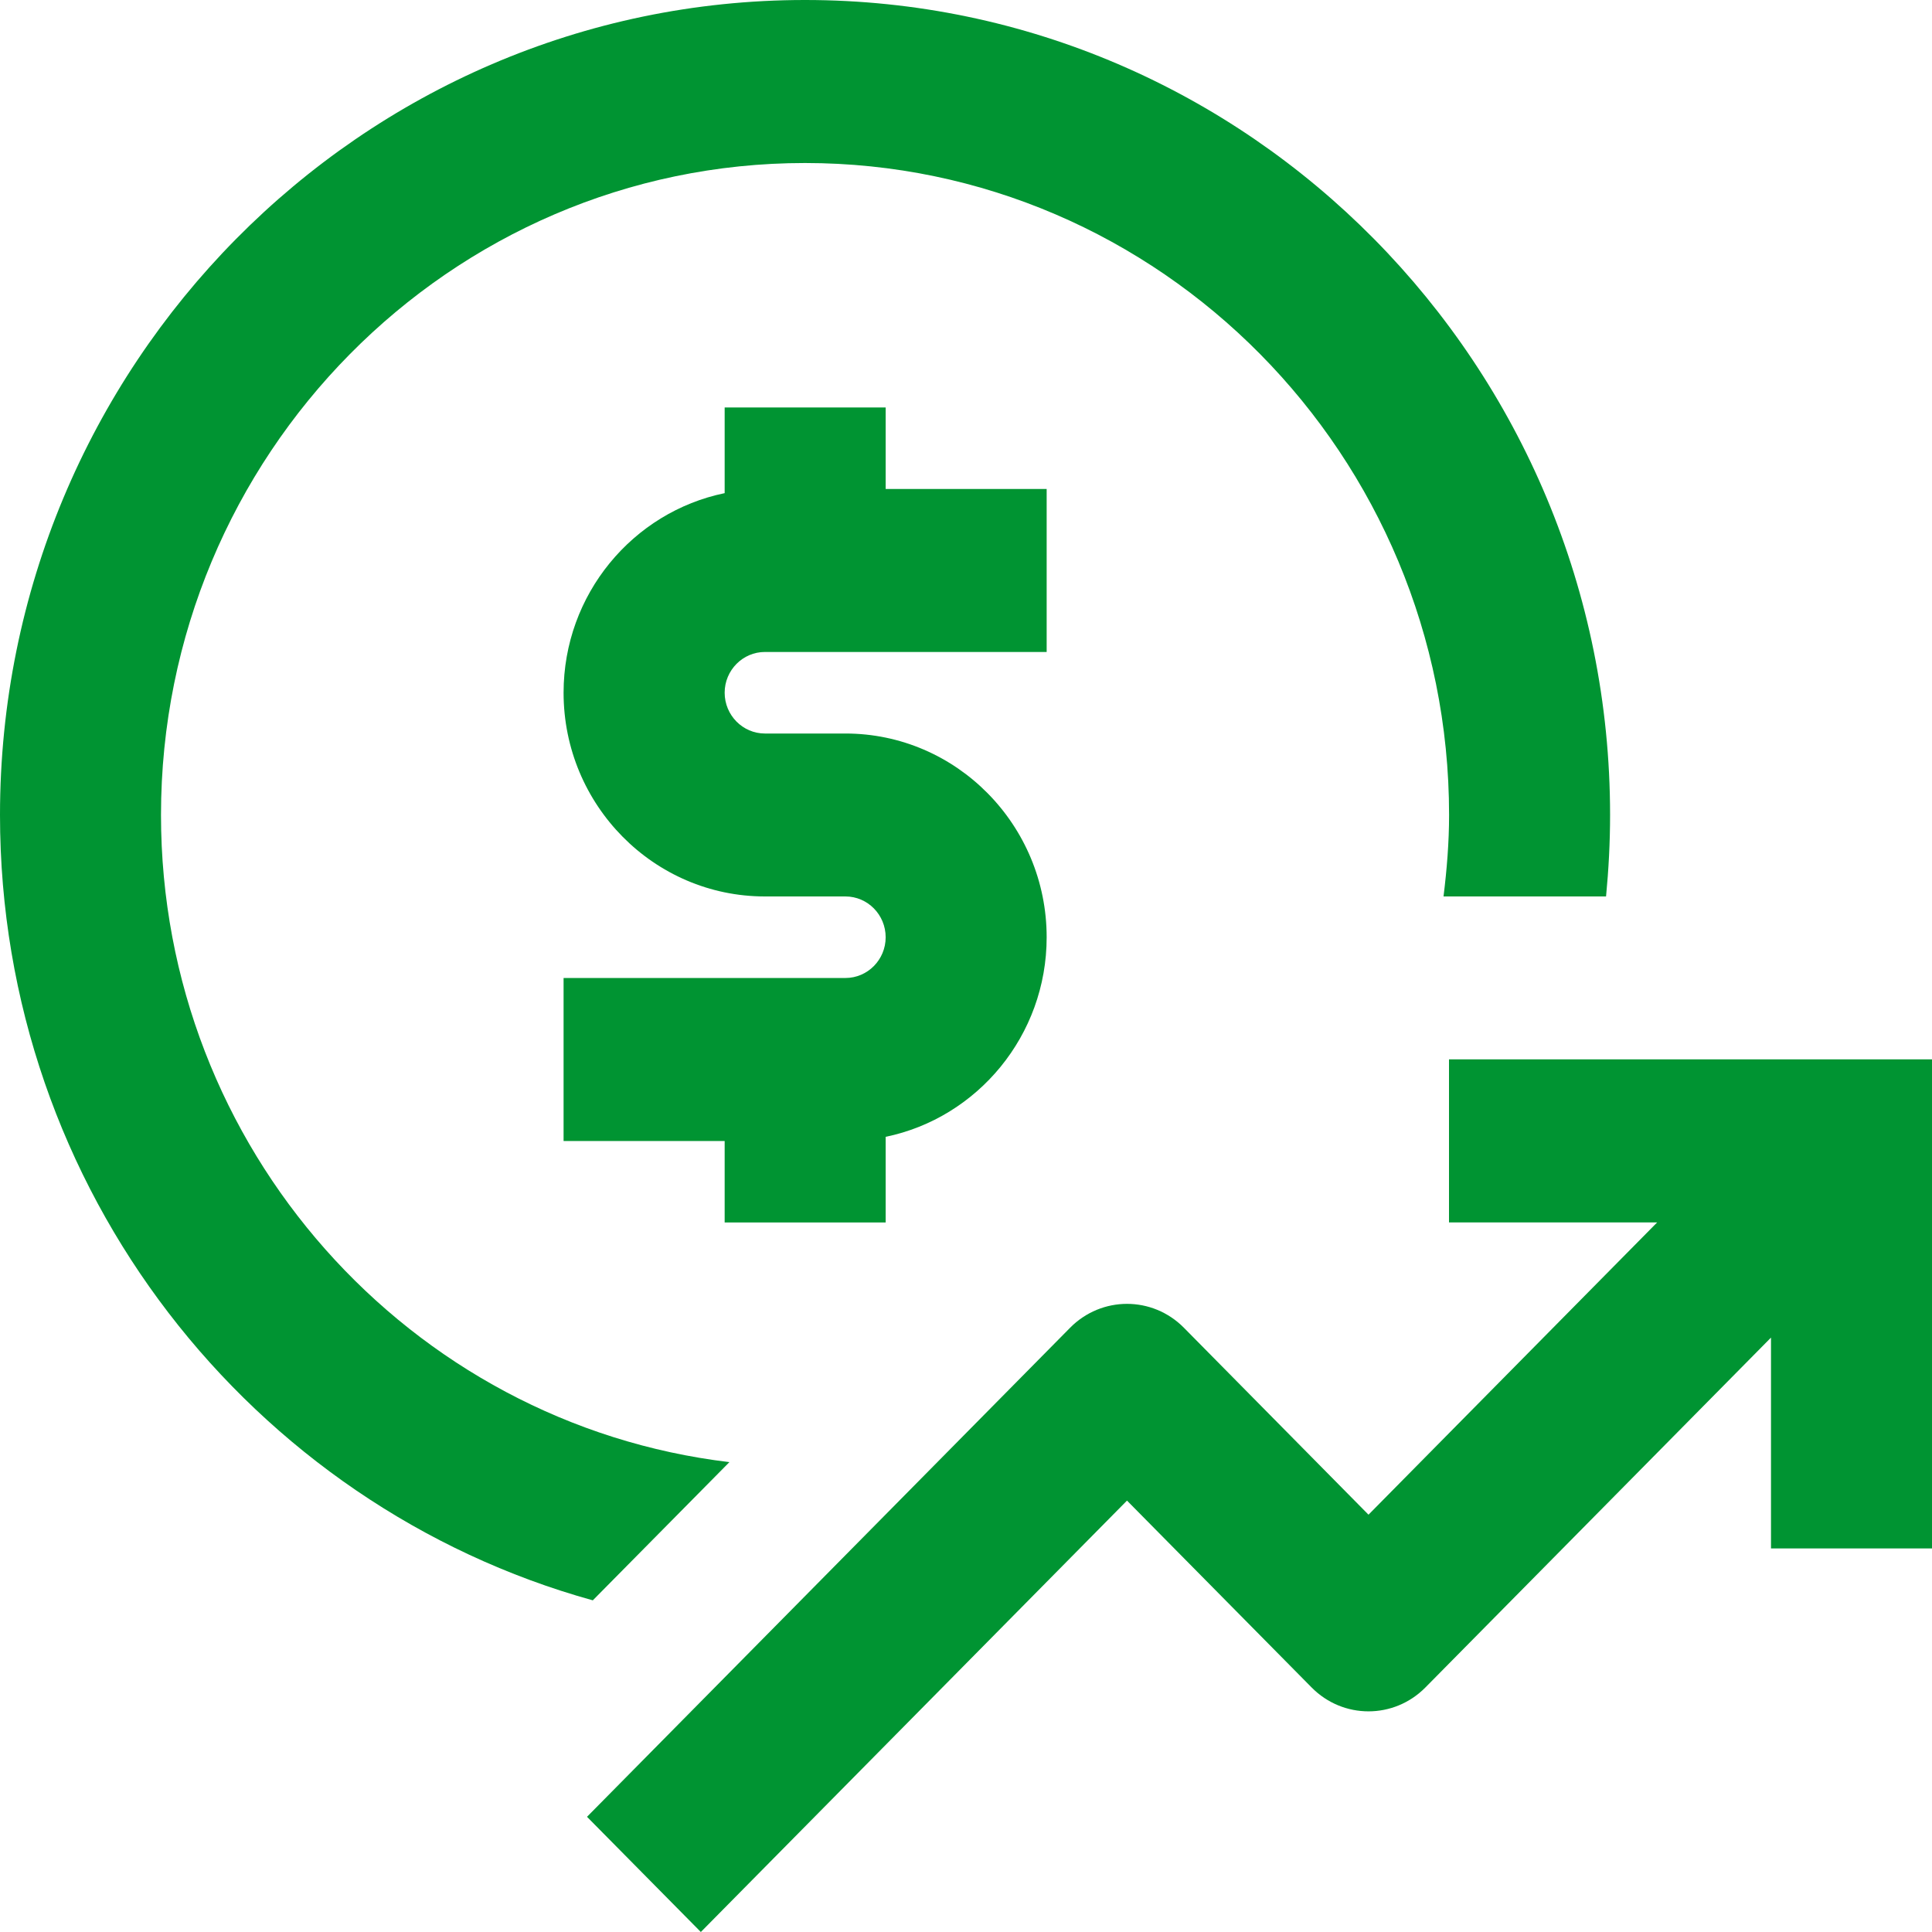 <svg width="24" height="24" viewBox="0 0 24 24" fill="none" xmlns="http://www.w3.org/2000/svg">
<path d="M9.502 8.099H13.002V6.074H11.002V5.062H9.002V6.126C7.861 6.361 7.001 7.383 7.001 8.605C7.001 10.001 8.123 11.136 9.502 11.136H10.502C10.778 11.136 11.002 11.363 11.002 11.643C11.002 11.922 10.778 12.149 10.502 12.149H7.001V14.174H9.002V15.186H11.002V14.122C12.142 13.887 13.002 12.864 13.002 11.643C13.002 10.248 11.881 9.112 10.502 9.112H9.502C9.227 9.112 9.002 8.885 9.002 8.605C9.002 8.326 9.227 8.099 9.502 8.099Z" fill="#009432"/>
<path d="M9.061 18.163C5.091 17.69 2 14.268 2 10.124C2 5.658 5.589 2.025 10 2.025C14.412 2.025 18.001 5.658 18.001 10.124C18.001 10.467 17.973 10.804 17.932 11.136H19.951C19.983 10.803 20.001 10.466 20.001 10.124C20.001 4.542 15.516 3.71074e-10 10.001 3.71074e-10C4.486 -4.74563e-05 0 4.542 0 10.124C0 14.783 3.127 18.705 7.364 19.88L9.061 18.163Z" fill="#009432"/>
<path d="M18 13.16V15.185H20.586L17 18.816L14.707 16.494C14.316 16.098 13.684 16.098 13.293 16.494L7.292 22.569L8.706 24L14 18.641L16.293 20.962C16.684 21.358 17.316 21.358 17.707 20.962L22 16.616V19.235H24V13.16H18Z" fill="#009432"/>
</svg>
